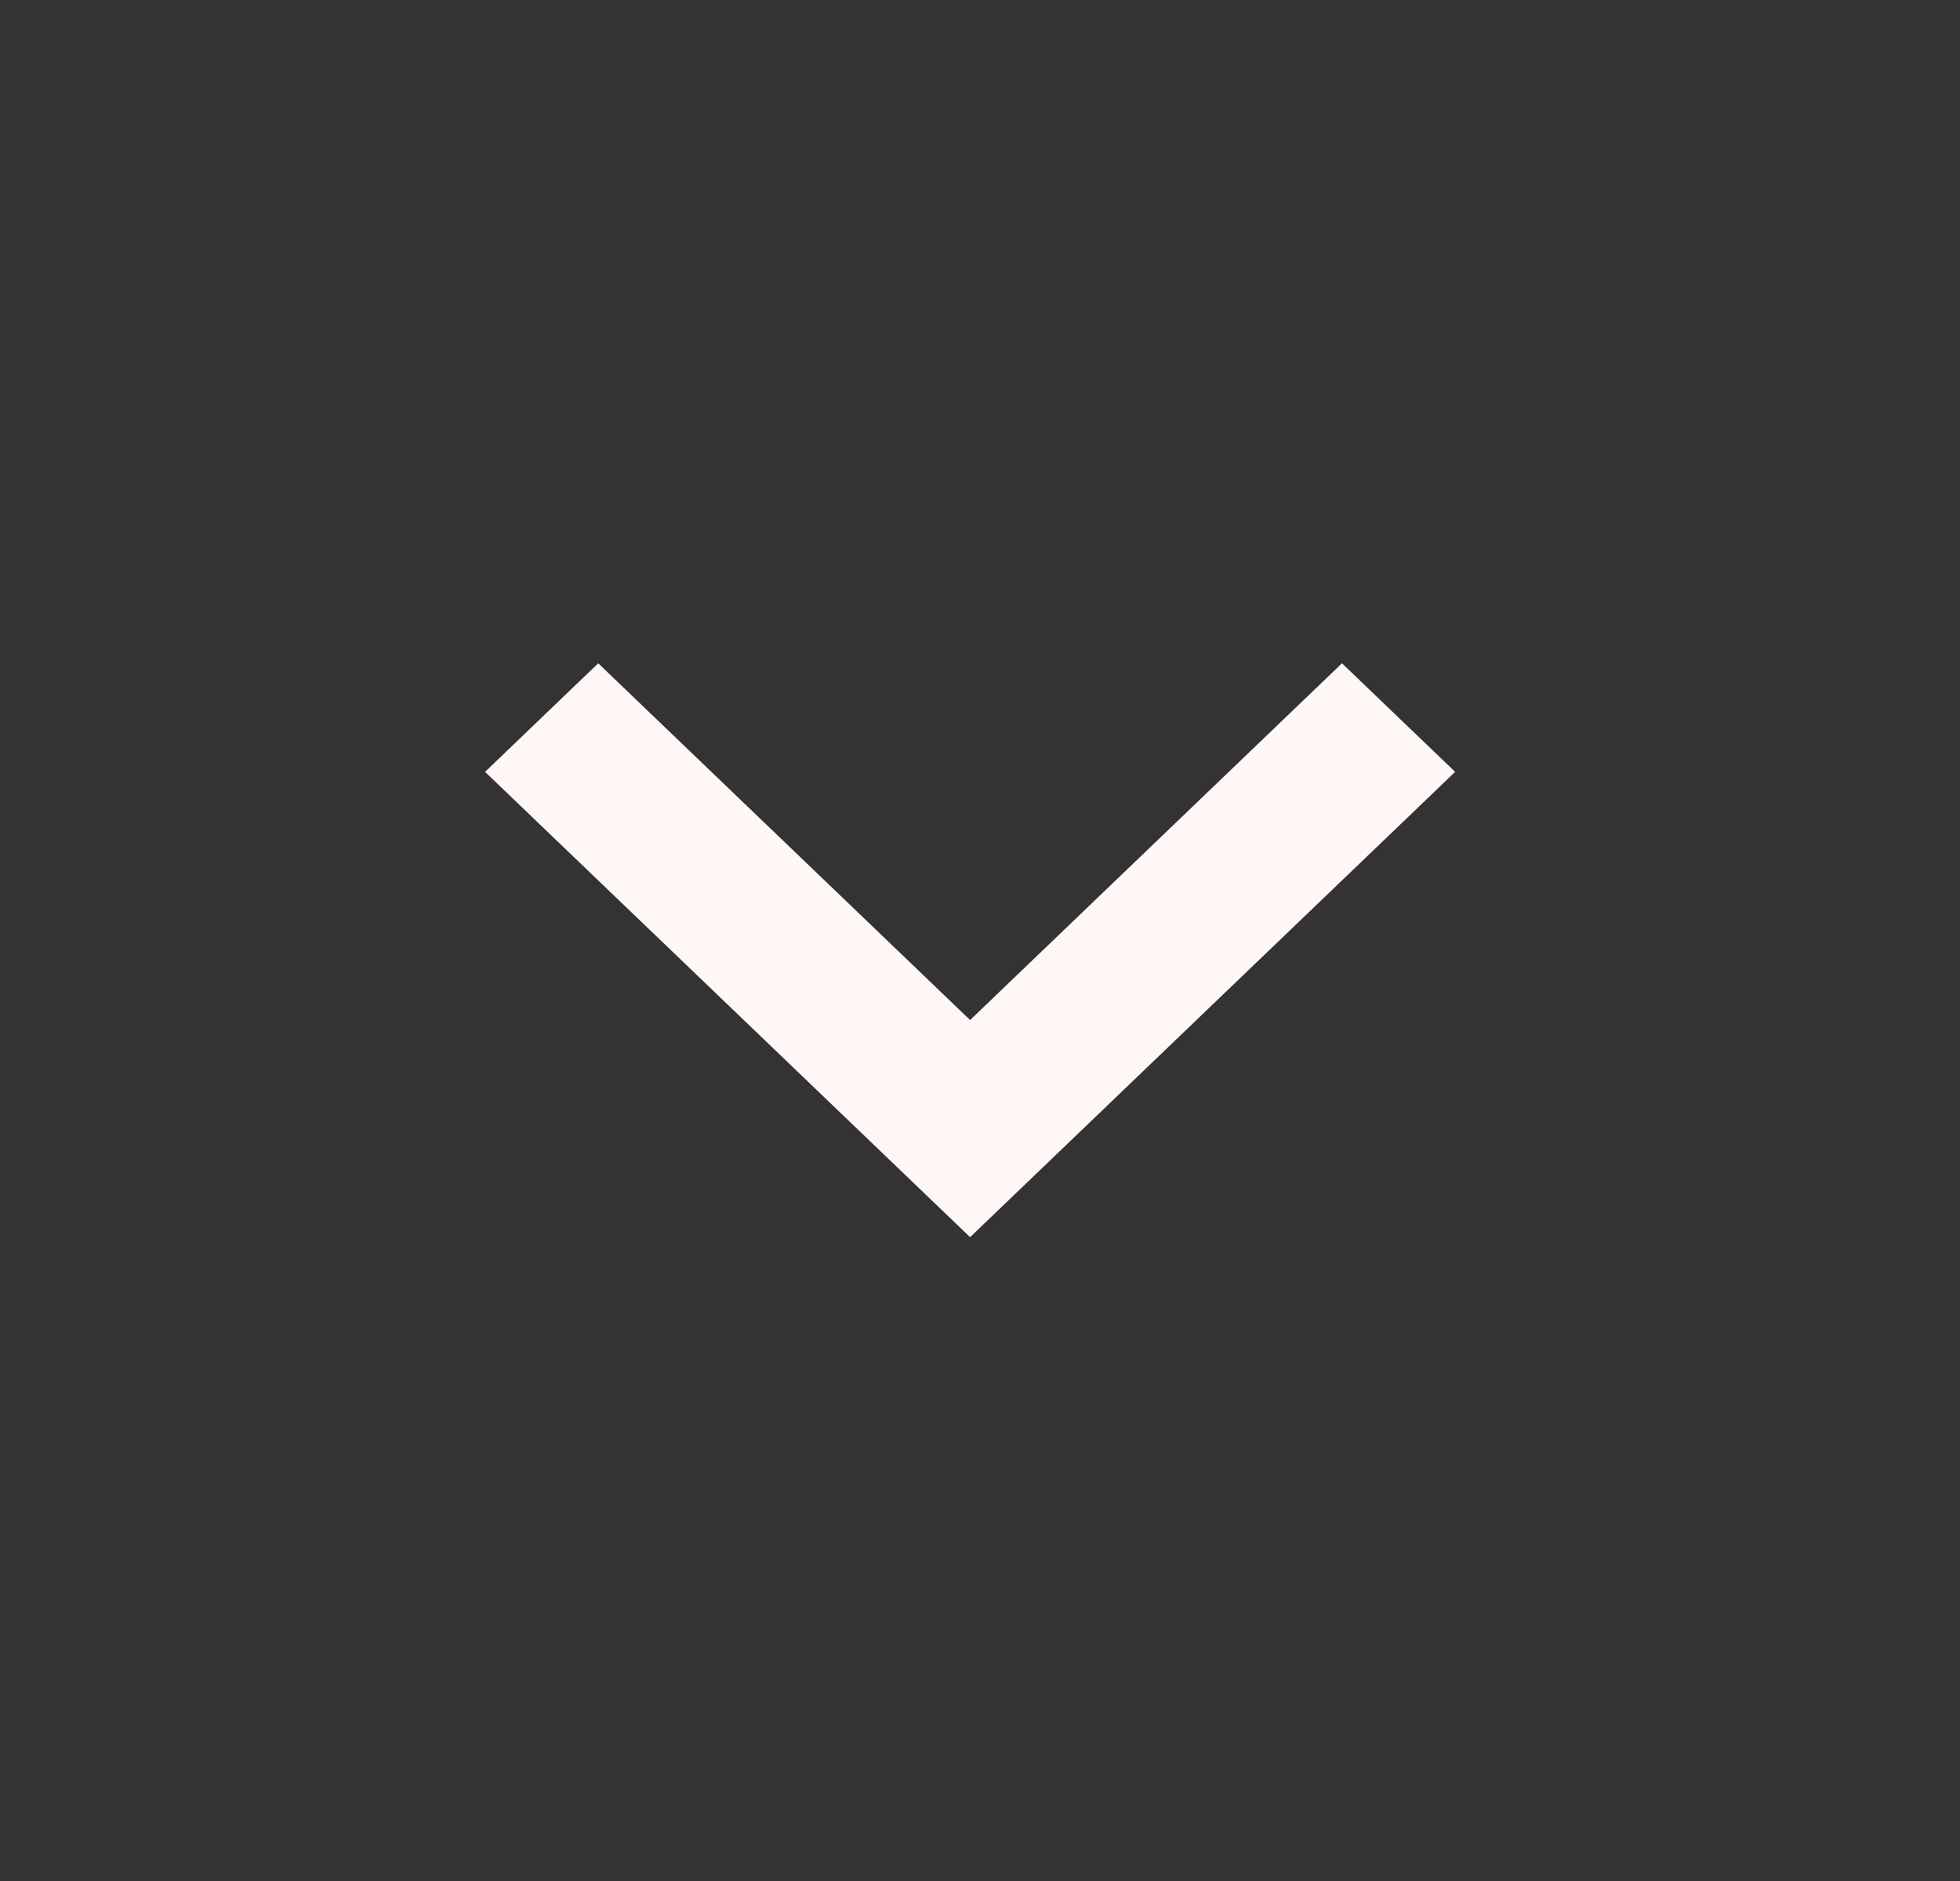 <?xml version="1.0" encoding="UTF-8" standalone="no"?><svg width='99' height='95' viewBox='0 0 99 95' fill='none' xmlns='http://www.w3.org/2000/svg'>
<rect x="0" y="0" width="99" height="95" fill="#333333" stroke="none"/>
<path d='M49 62.483L24.5 38.983L30.217 33.5L49 51.517L67.783 33.5L73.5 38.983L49 62.483Z' fill='#FFF6F6'/>
</svg>
